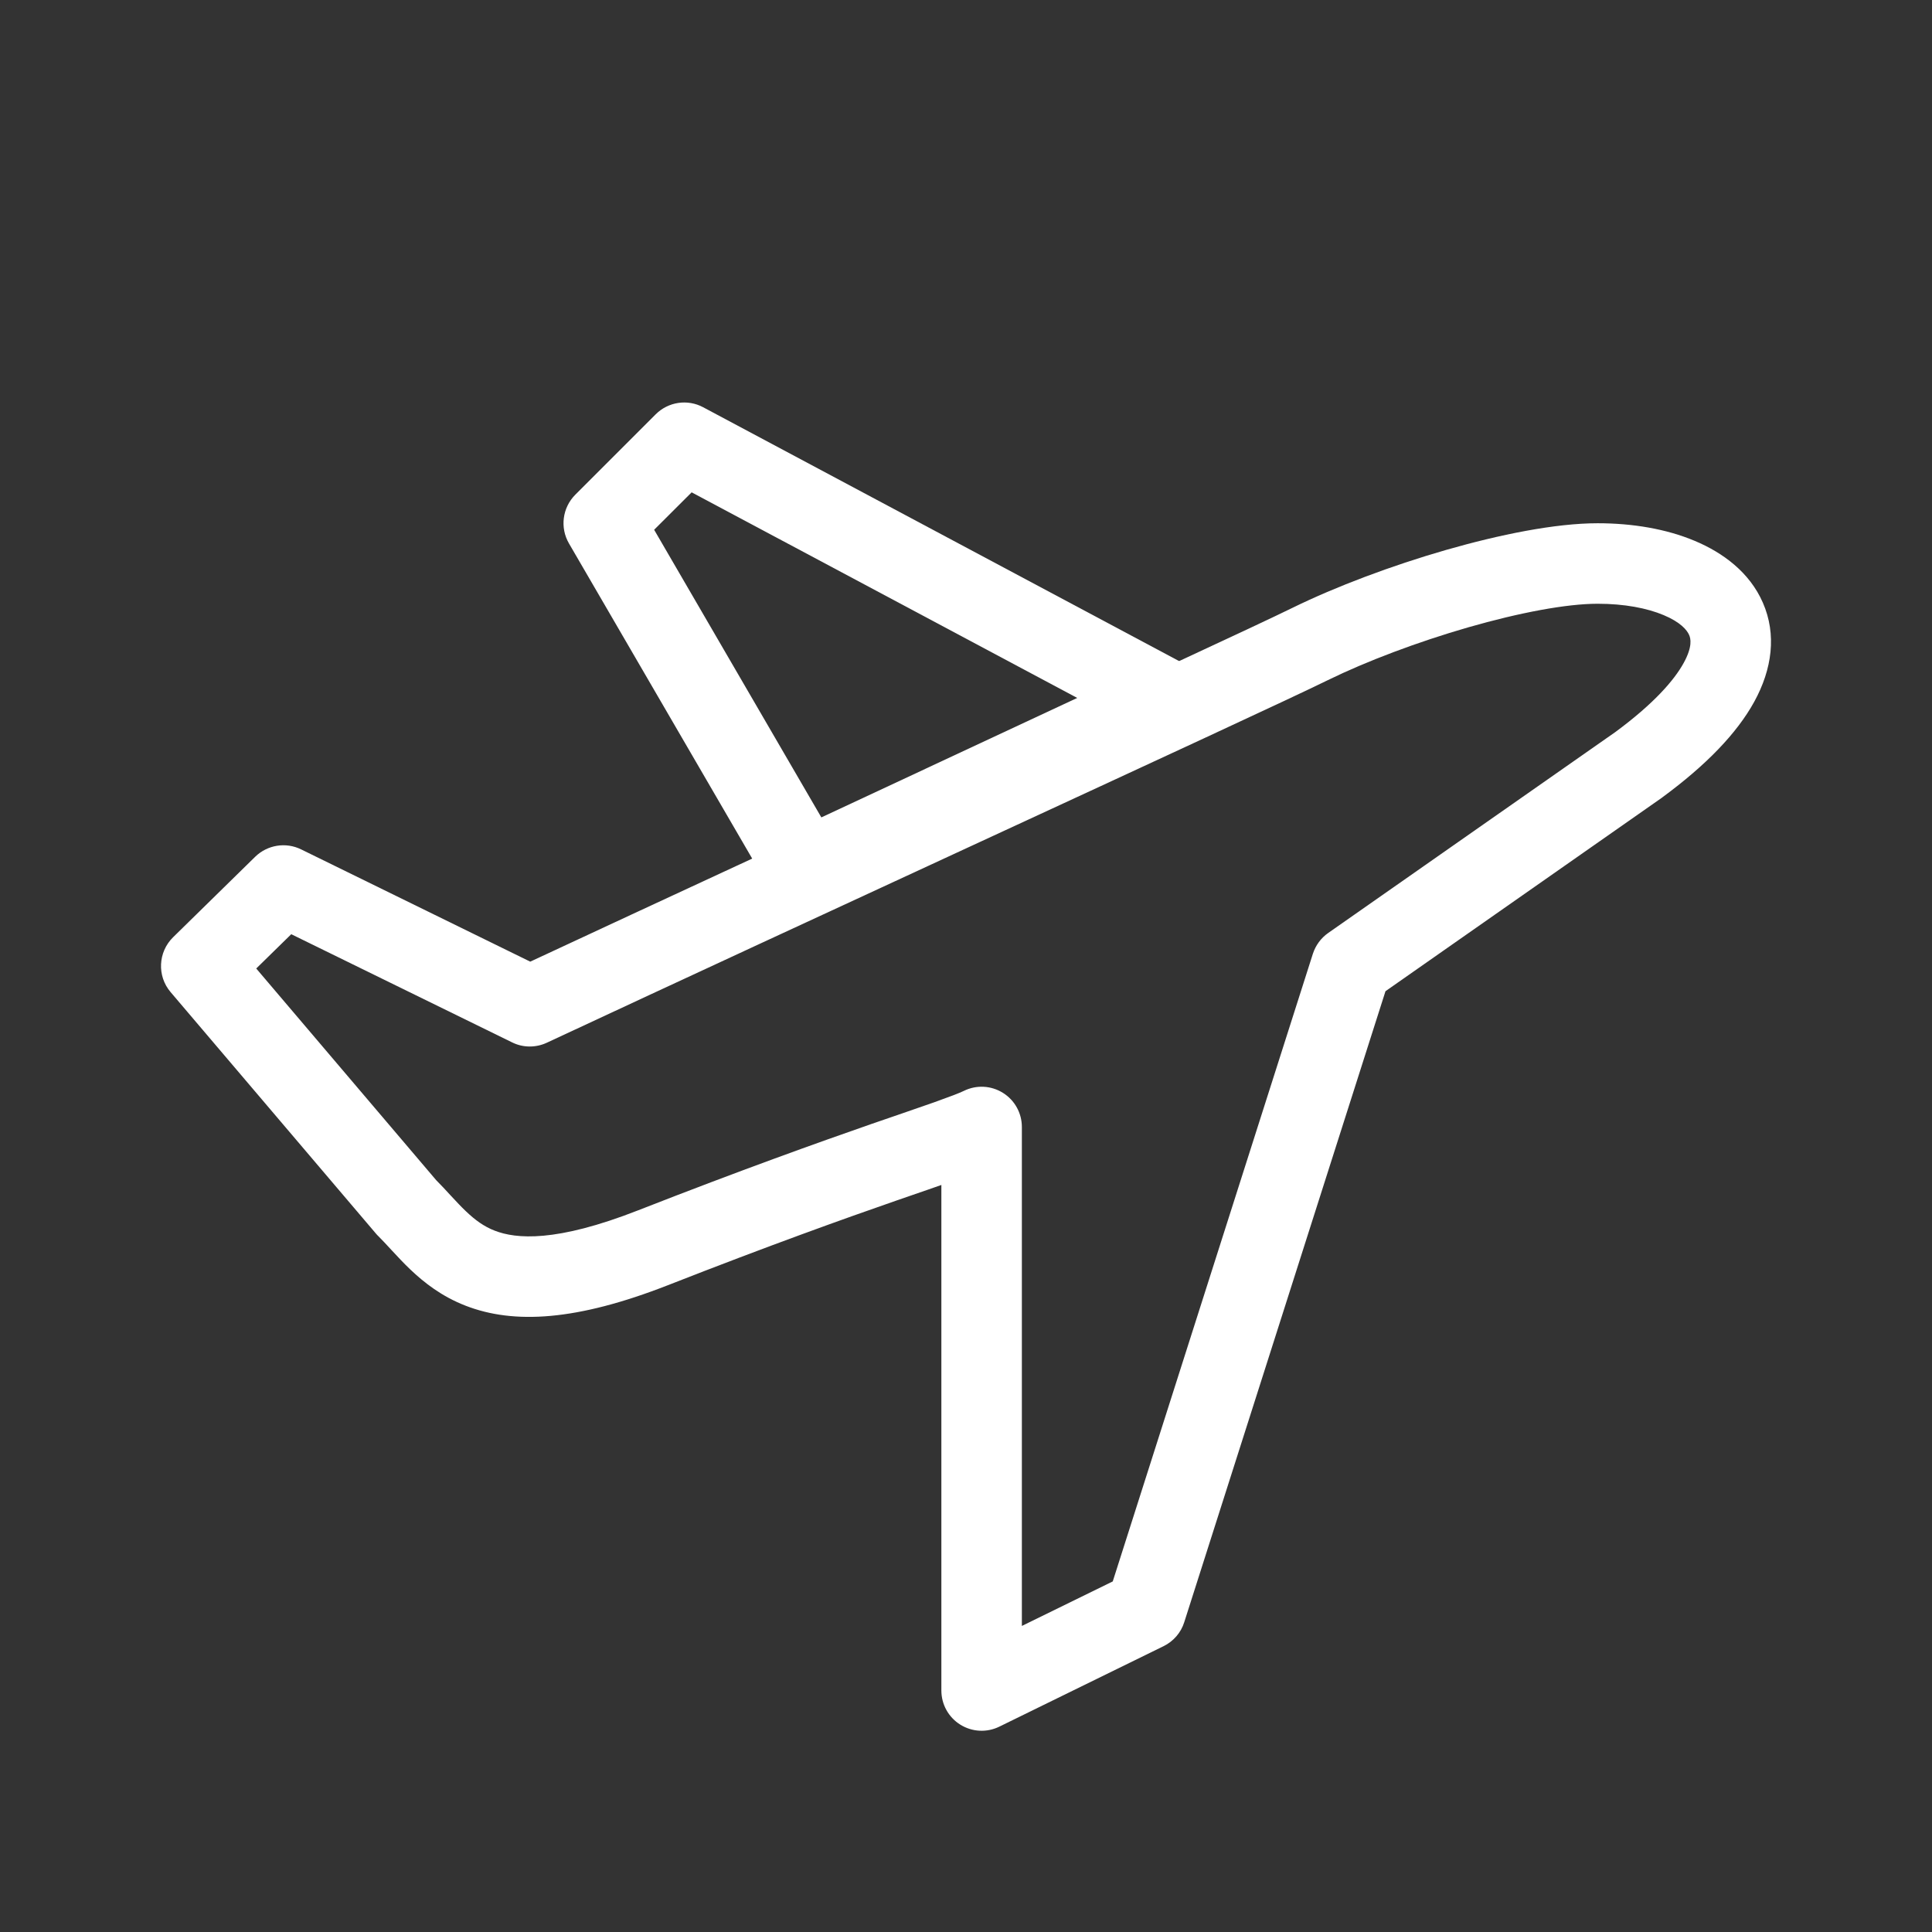 <svg width="24" height="24" viewBox="0 0 24 24" fill="white" xmlns="http://www.w3.org/2000/svg">
<rect x="0" y="0" width="24" height="24" fill="#333333" stroke="none"/>
<path fill-rule="evenodd" clip-rule="evenodd" d="M17.962 6.832C18.628 6.641 19.319 6.5 19.847 6.5C20.279 6.5 20.699 6.57 21.053 6.719C21.402 6.865 21.735 7.11 21.899 7.487C22.072 7.882 22.014 8.313 21.792 8.717C21.576 9.11 21.194 9.505 20.653 9.903L20.644 9.91L17.211 12.313L14.711 20.152C14.67 20.282 14.577 20.389 14.455 20.449L12.414 21.449C12.259 21.525 12.076 21.516 11.929 21.424C11.783 21.333 11.694 21.173 11.694 21V14.72C11.644 14.738 11.591 14.756 11.537 14.775C11.418 14.816 11.287 14.861 11.146 14.91C10.492 15.137 9.563 15.469 8.295 15.966C7.167 16.407 6.386 16.454 5.784 16.22C5.487 16.105 5.268 15.933 5.096 15.769C5.012 15.689 4.937 15.608 4.873 15.539L4.86 15.525C4.799 15.459 4.75 15.406 4.701 15.357C4.69 15.347 4.68 15.336 4.67 15.324L2.119 12.324C1.949 12.124 1.963 11.827 2.15 11.643L3.17 10.643C3.322 10.495 3.55 10.458 3.74 10.551L6.587 11.946C8.187 11.2 10.091 10.32 11.779 9.54C13.863 8.577 15.616 7.767 16.055 7.551C16.596 7.286 17.288 7.026 17.962 6.832ZM18.239 7.793C17.611 7.974 16.975 8.214 16.495 8.449C16.048 8.669 14.268 9.491 12.165 10.463C10.404 11.277 8.416 12.196 6.793 12.953C6.656 13.017 6.497 13.016 6.362 12.949L3.618 11.605L3.183 12.031L5.418 14.66C5.48 14.722 5.54 14.787 5.592 14.844C5.598 14.849 5.603 14.855 5.608 14.861C5.672 14.93 5.728 14.99 5.787 15.046C5.901 15.155 6.011 15.236 6.146 15.288C6.409 15.39 6.903 15.437 7.93 15.034C9.213 14.532 10.155 14.196 10.818 13.965C10.966 13.914 11.098 13.868 11.216 13.828C11.366 13.776 11.494 13.732 11.605 13.693C11.809 13.62 11.919 13.578 11.974 13.551C12.129 13.475 12.312 13.484 12.459 13.576C12.605 13.667 12.694 13.827 12.694 14V20.198L13.823 19.645L16.309 11.848C16.343 11.744 16.409 11.653 16.499 11.59L20.066 9.094C20.542 8.743 20.797 8.451 20.915 8.236C21.028 8.031 21.002 7.93 20.983 7.888C20.957 7.827 20.875 7.728 20.666 7.641C20.462 7.555 20.18 7.5 19.847 7.5C19.46 7.5 18.876 7.61 18.239 7.793Z" />
<path fill-rule="evenodd" clip-rule="evenodd" d="M8.146 5.146C8.302 4.991 8.541 4.955 8.735 5.059L14.735 8.259C14.902 8.348 15.005 8.524 15 8.713C14.995 8.903 14.883 9.073 14.711 9.153L10.211 11.253C9.977 11.363 9.698 11.275 9.568 11.051L7.068 6.751C6.954 6.555 6.986 6.307 7.146 6.146L8.146 5.146ZM8.592 6.116L8.126 6.581L10.203 10.154L13.382 8.67L8.592 6.116Z" />
</svg>
